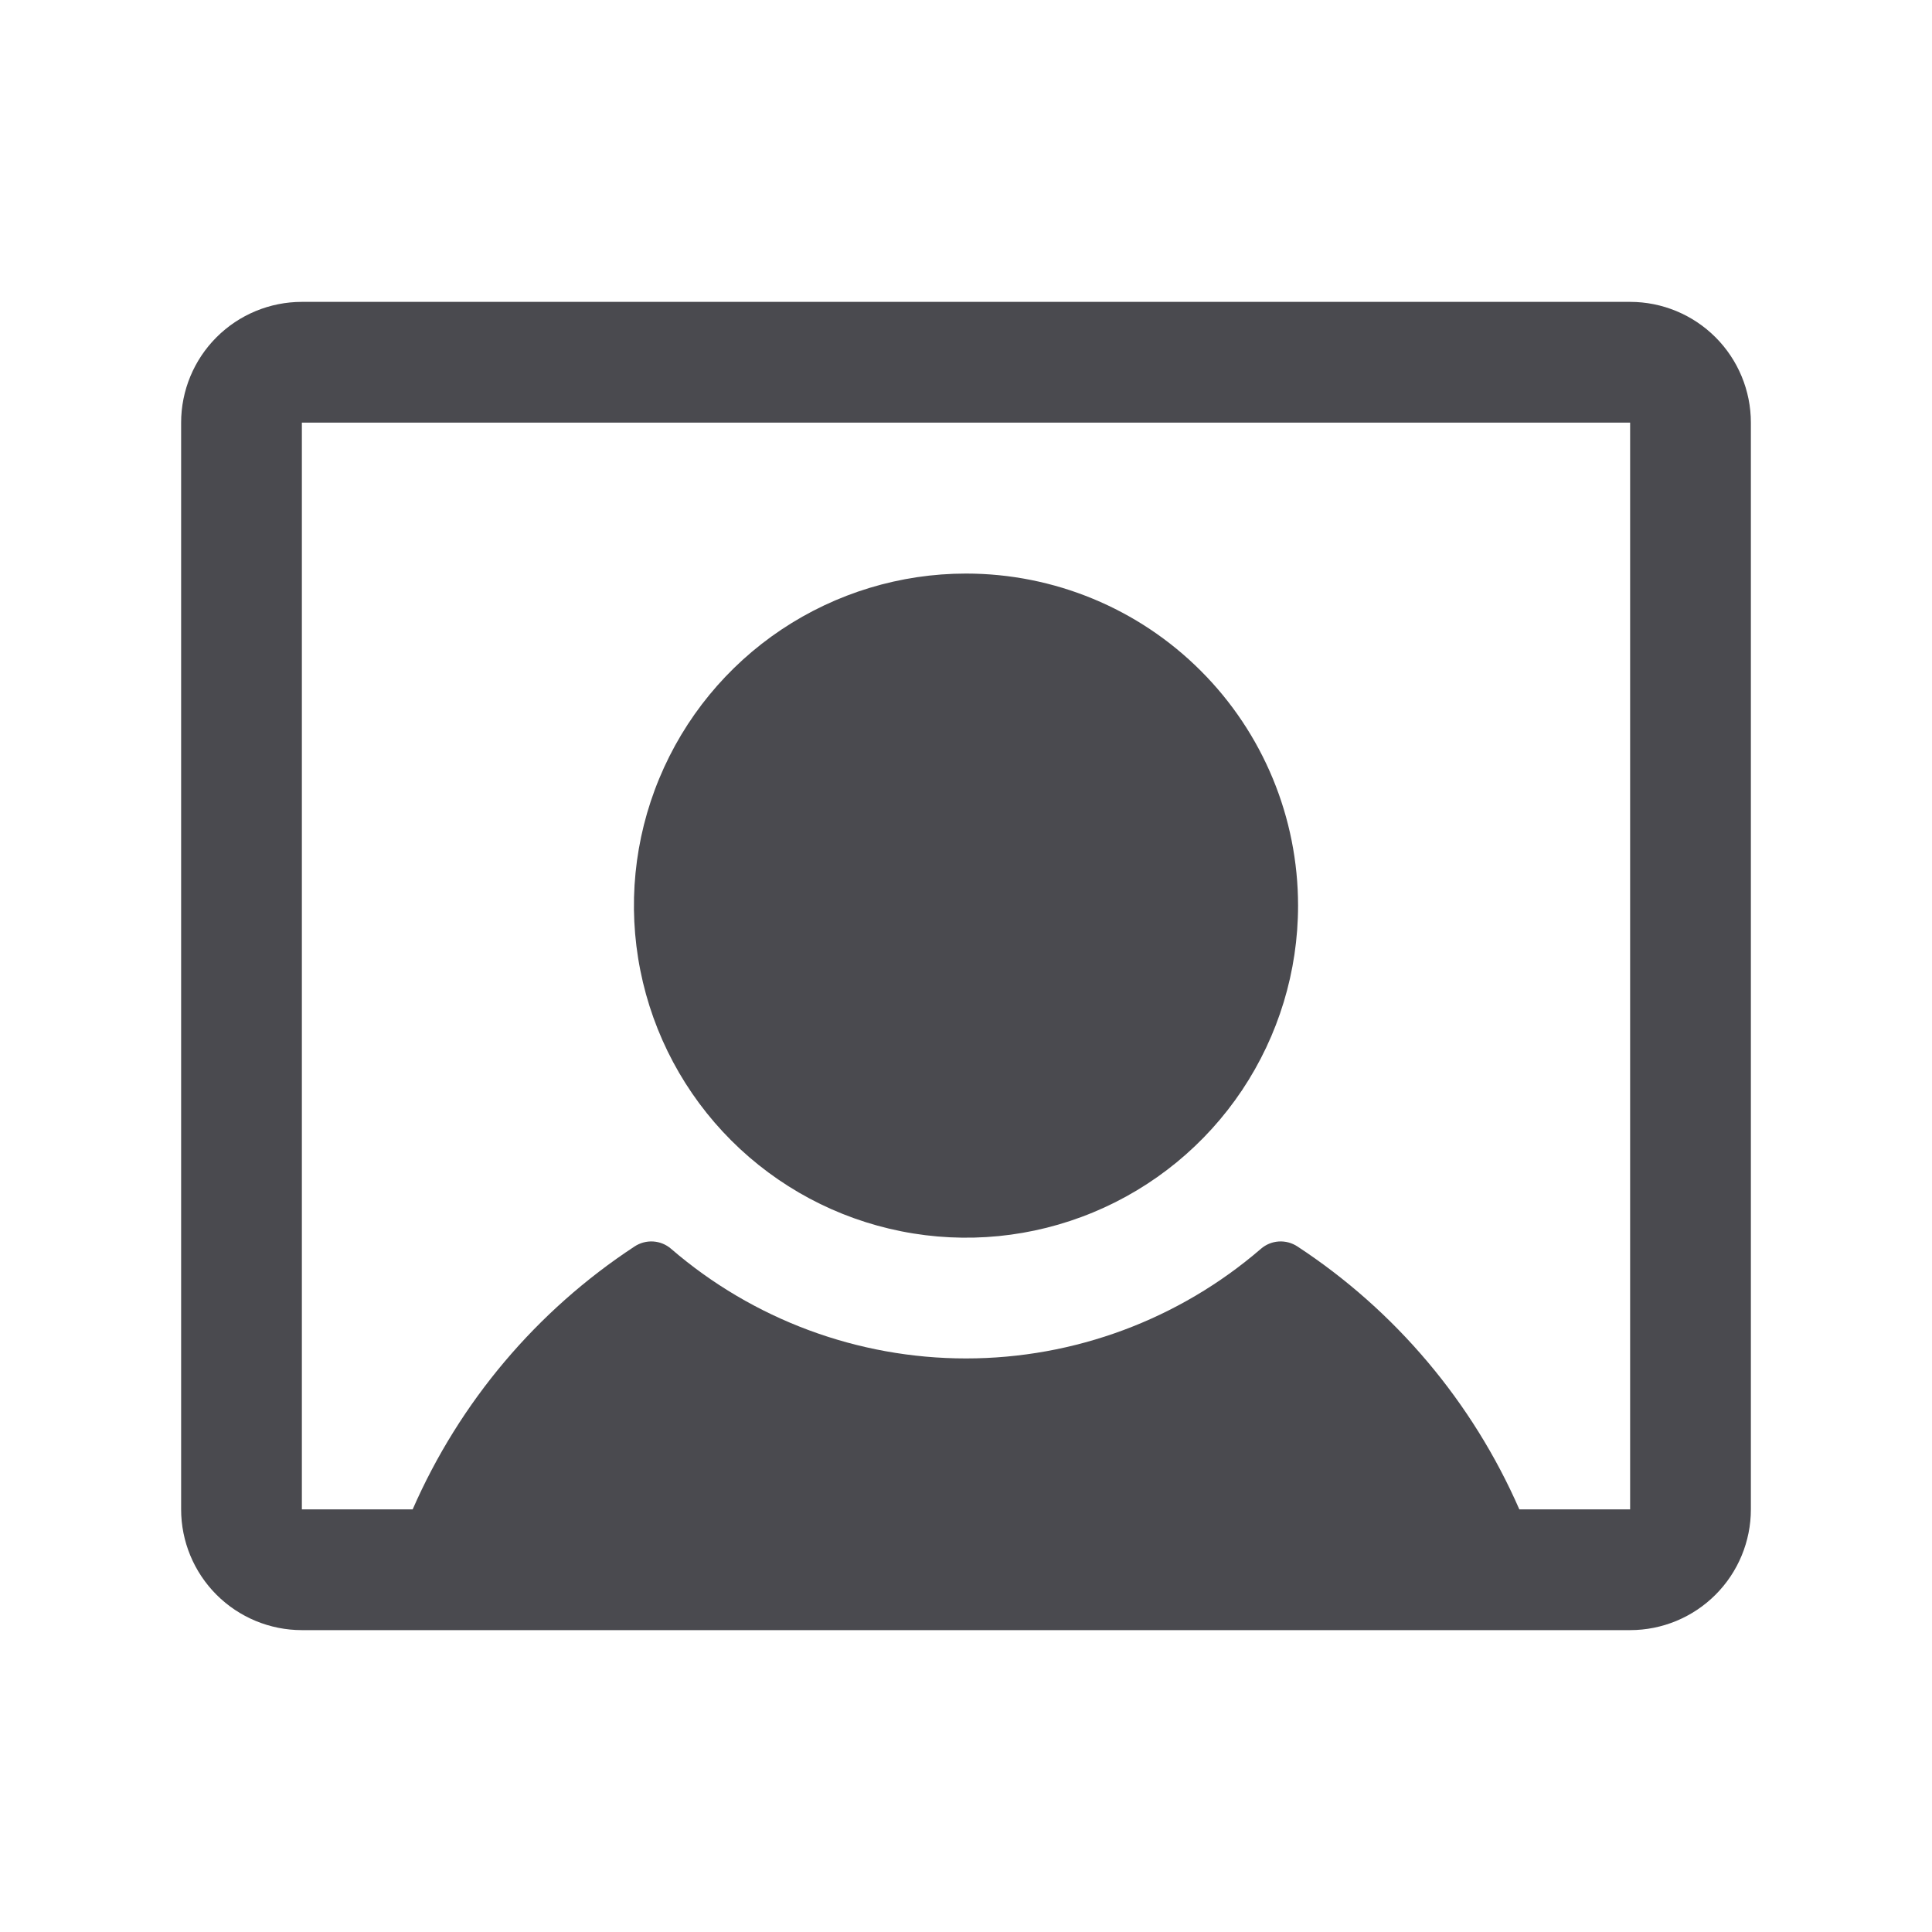 <svg width="32" height="32" viewBox="0 0 32 32" fill="none" xmlns="http://www.w3.org/2000/svg">
<path d="M21.5 15C21.5 16.088 21.177 17.151 20.573 18.056C19.969 18.96 19.11 19.665 18.105 20.081C17.1 20.498 15.994 20.607 14.927 20.394C13.86 20.182 12.88 19.658 12.111 18.889C11.342 18.12 10.818 17.14 10.606 16.073C10.393 15.006 10.502 13.9 10.919 12.895C11.335 11.89 12.04 11.031 12.944 10.427C13.849 9.823 14.912 9.5 16 9.5C17.459 9.5 18.858 10.079 19.889 11.111C20.921 12.142 21.5 13.541 21.5 15ZM29 7V25C29 25.53 28.789 26.039 28.414 26.414C28.039 26.789 27.53 27 27 27H5C4.47 27 3.961 26.789 3.586 26.414C3.211 26.039 3 25.53 3 25V7C3 6.47 3.211 5.961 3.586 5.586C3.961 5.211 4.47 5 5 5H27C27.53 5 28.039 5.211 28.414 5.586C28.789 5.961 29 6.47 29 7ZM27 25V7H5V25H6.835C7.612 23.223 8.889 21.709 10.511 20.645C10.602 20.585 10.711 20.556 10.82 20.563C10.929 20.57 11.032 20.612 11.115 20.684C12.473 21.855 14.207 22.5 16 22.5C17.794 22.5 19.527 21.855 20.885 20.684C20.968 20.612 21.071 20.57 21.18 20.563C21.289 20.556 21.398 20.585 21.489 20.645C23.111 21.709 24.388 23.223 25.165 25H27Z" fill="#4A4A4F"/>
</svg>
